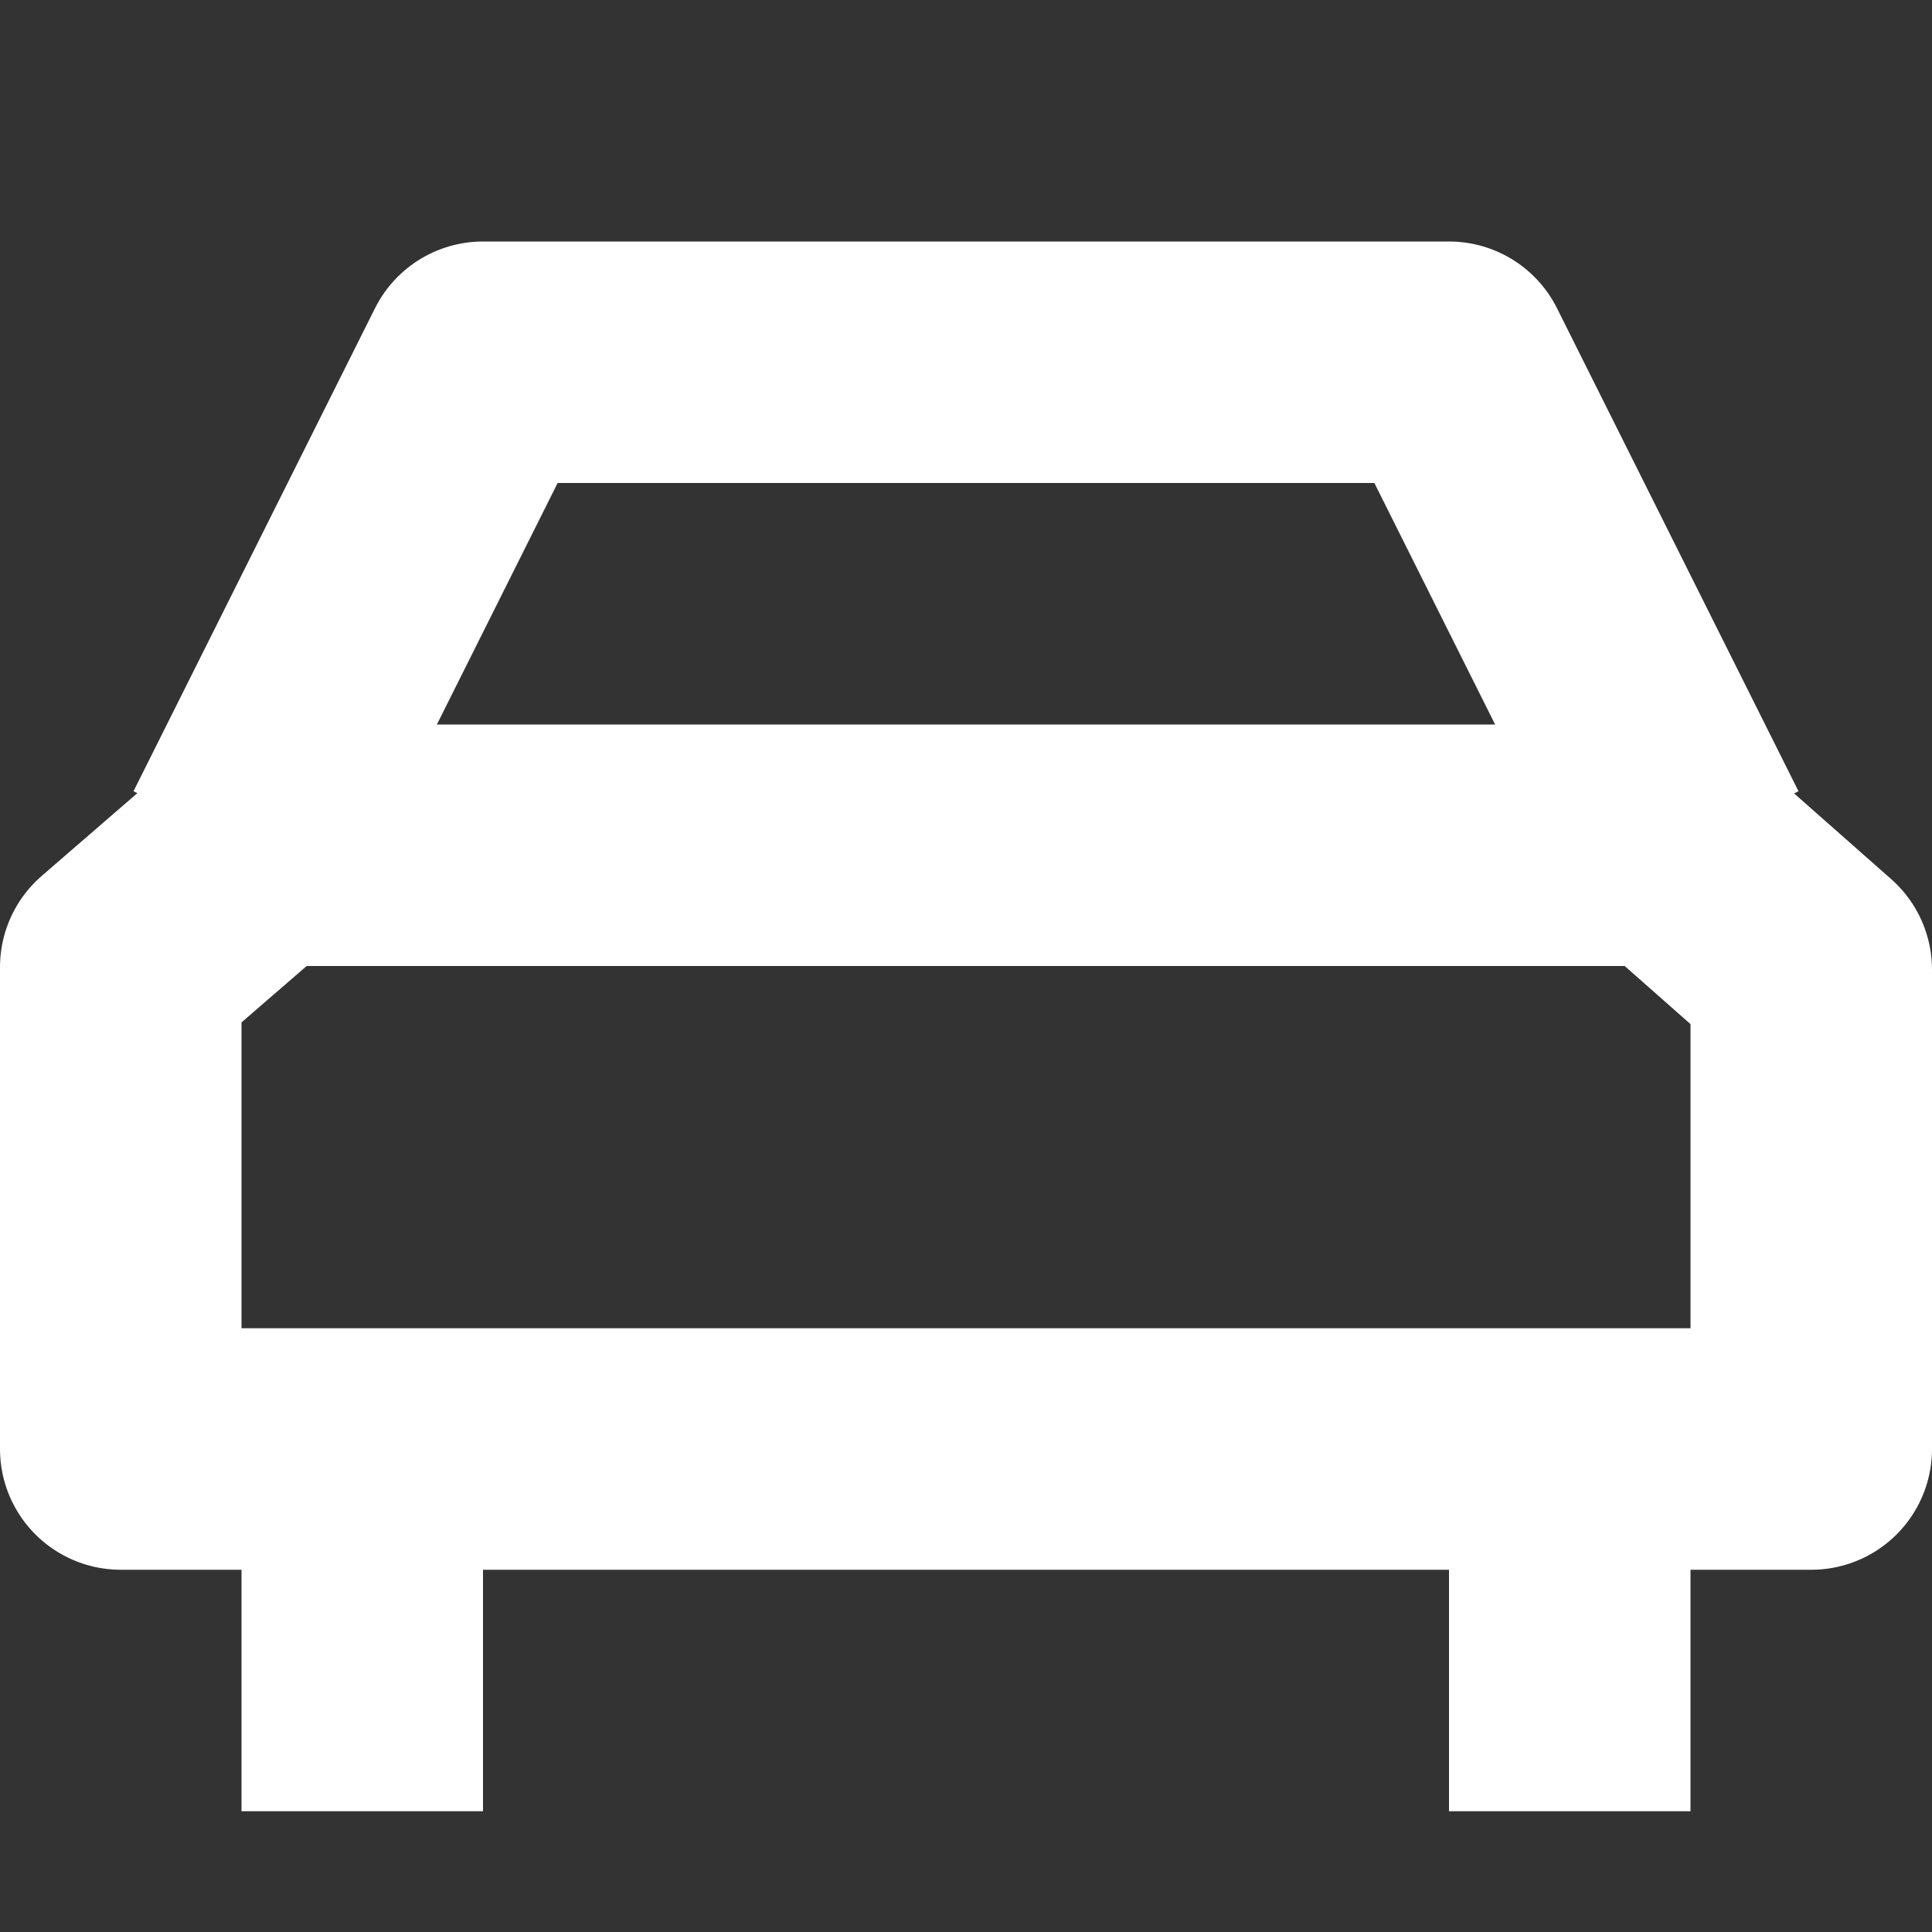 <svg width="16" height="16" viewBox="0 0 16 16" fill="none" xmlns="http://www.w3.org/2000/svg">
<rect x="0" y="0" width="16" height="16" fill="#333333" stroke="none"/>
<path d="M15 12H1V8.01L2.167 7H13.833L15 8.03V12Z" stroke="white" stroke-width="2" stroke-miterlimit="10" stroke-linejoin="round"/>
<path d="M14 7L12 3H4L2 7" stroke="white" stroke-width="2" stroke-miterlimit="10" stroke-linejoin="round"/>
<path d="M3 12V15" stroke="white" stroke-width="2" stroke-miterlimit="10" stroke-linejoin="round"/>
<path d="M13 12V15" stroke="white" stroke-width="2" stroke-miterlimit="10" stroke-linejoin="round"/>
</svg>
